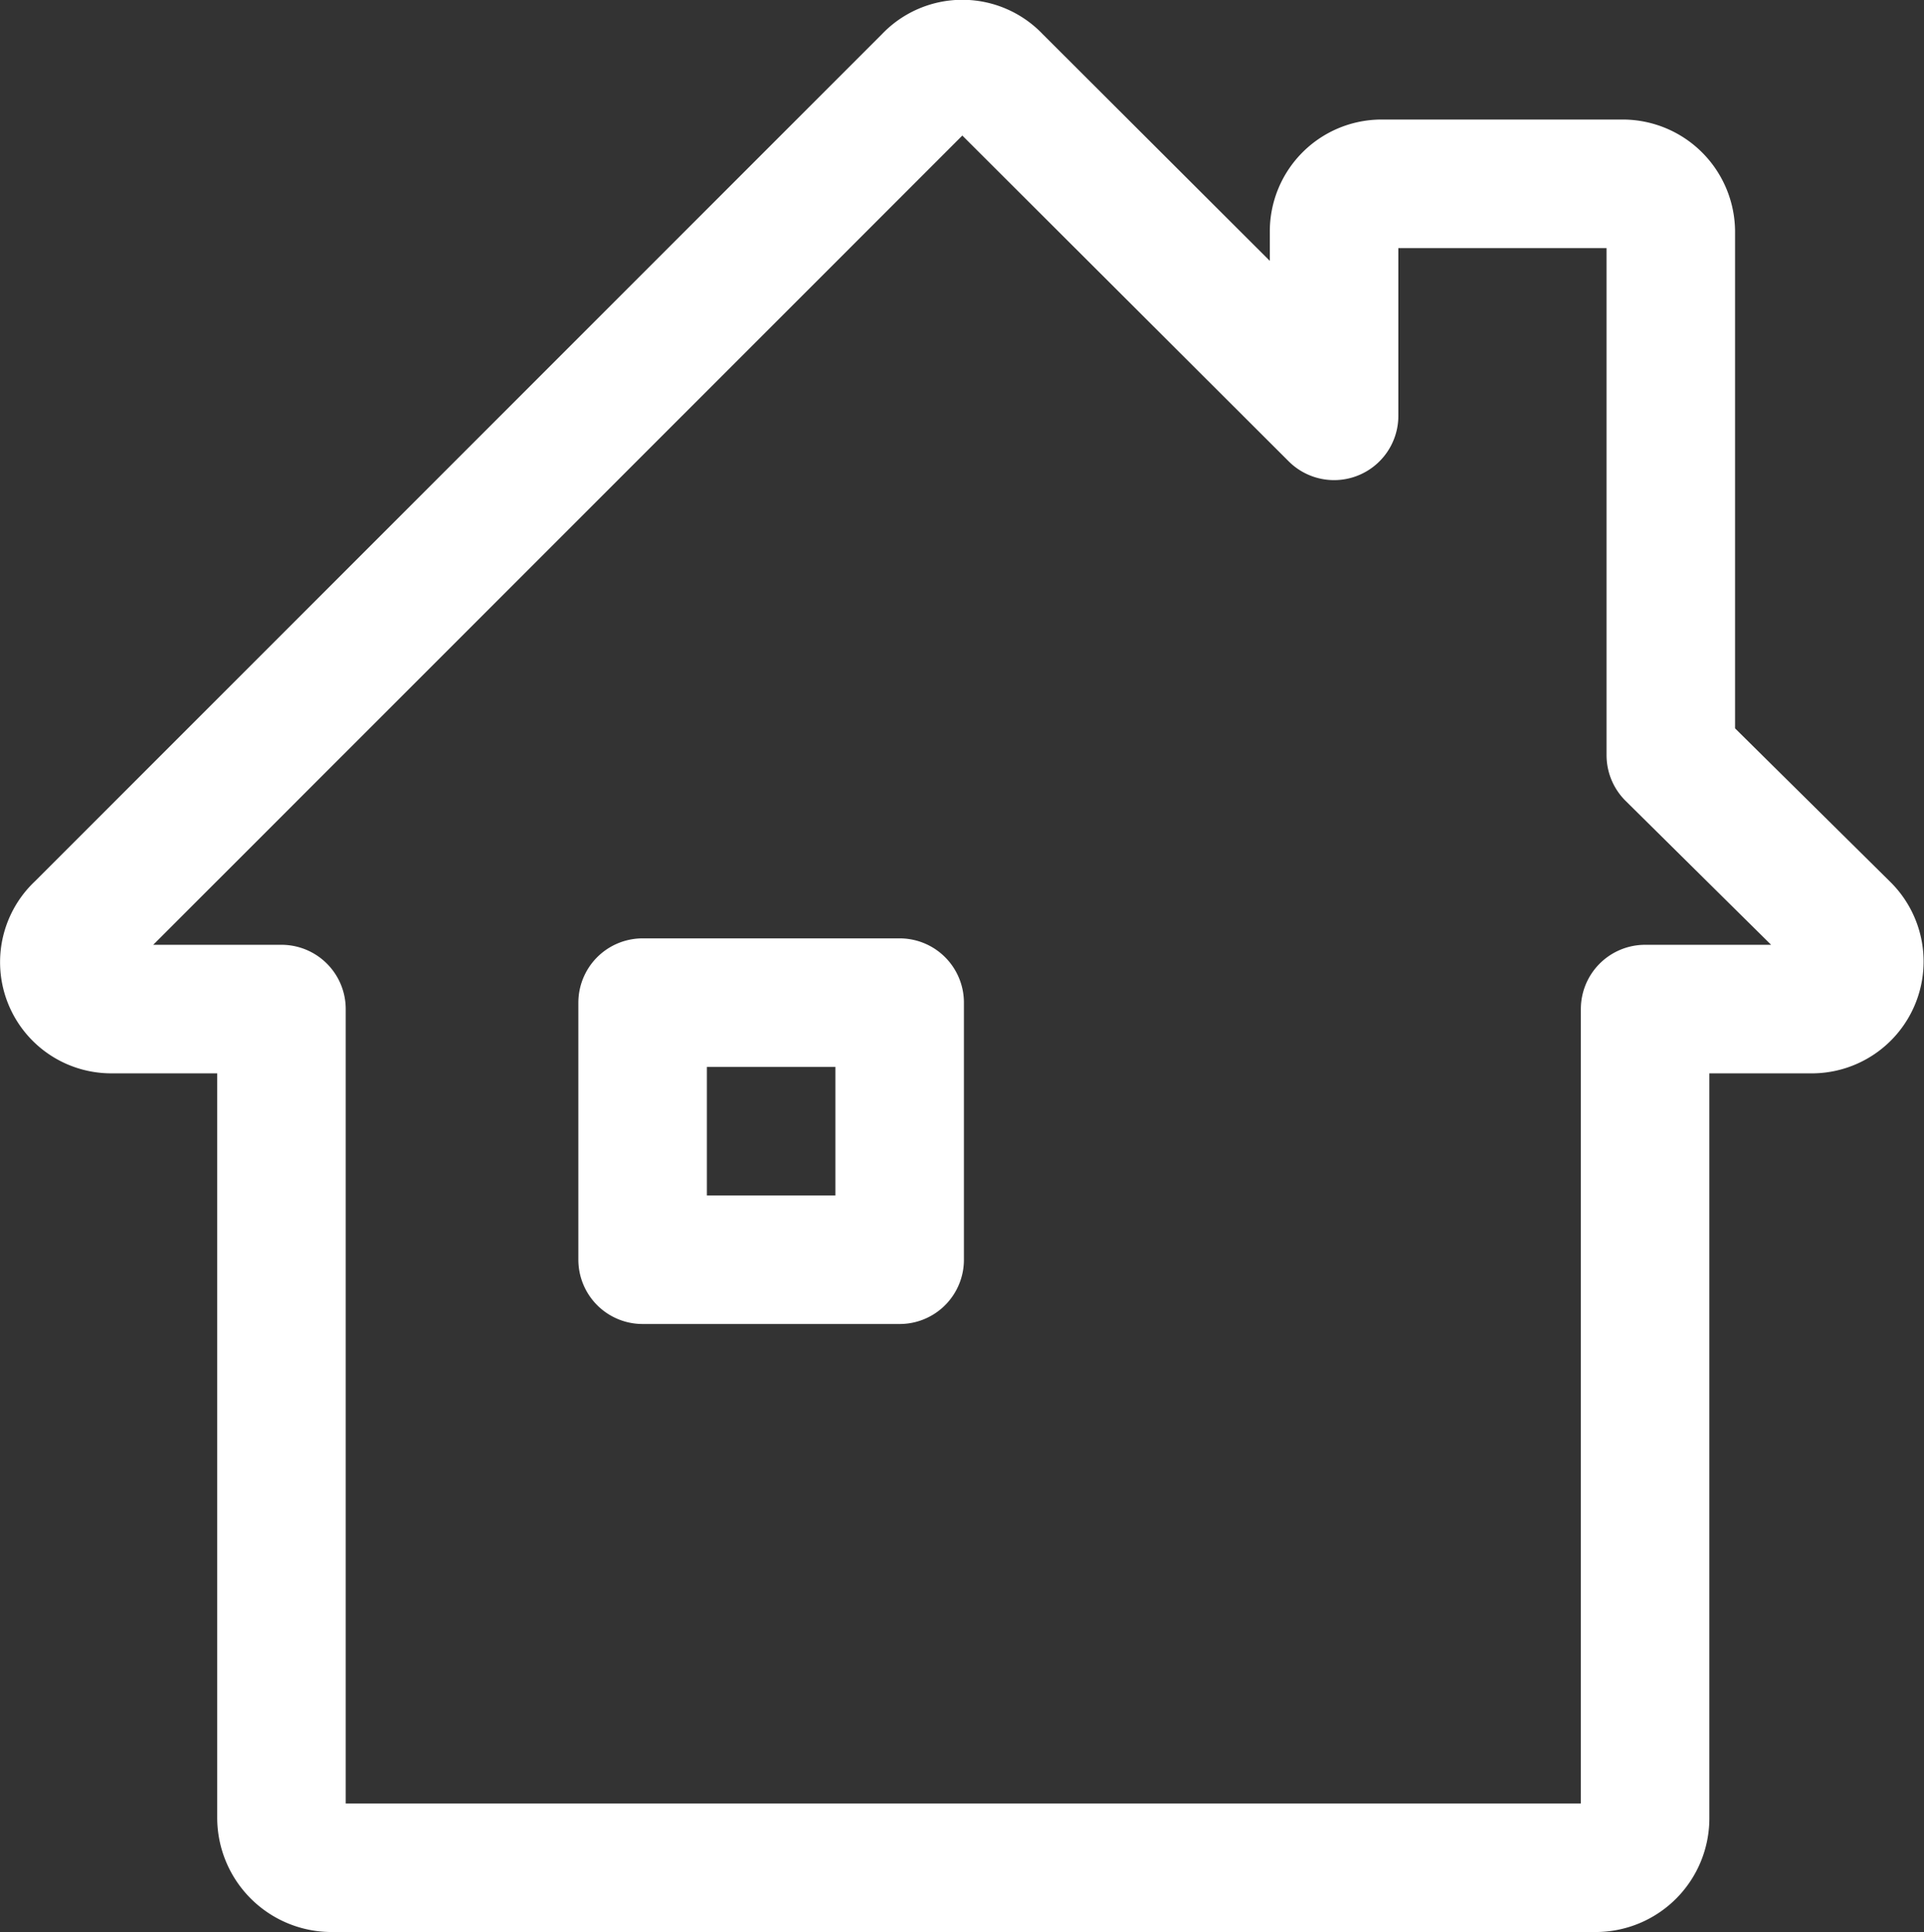 <svg xmlns="http://www.w3.org/2000/svg" viewBox="0 0 29.94 30.06"><rect x="0" y="0" width="29.94" height="30.06" fill="#333333" stroke="none"/><defs><style>.cls-1{fill:none;stroke:#fff;stroke-linecap:round;stroke-linejoin:round;stroke-width:2px;}</style></defs><g id="Capa_2" data-name="Capa 2"><g id="Layer_3" data-name="Layer 3"><path class="cls-1" d="M28.71,14.43,26,11.75V3.6a.75.75,0,0,0-.74-.74H21.49a.74.74,0,0,0-.73.74V6.47L15.51,1.23a.73.73,0,0,0-1.07,0L1.24,14.43a.73.73,0,0,0,.5,1.27H4.38V28.29a.78.78,0,0,0,.77.77H24.84a.77.77,0,0,0,.76-.77V15.7h2.61a.74.74,0,0,0,.5-1.27ZM14,15.6v4H10v-4Z"/></g></g></svg>